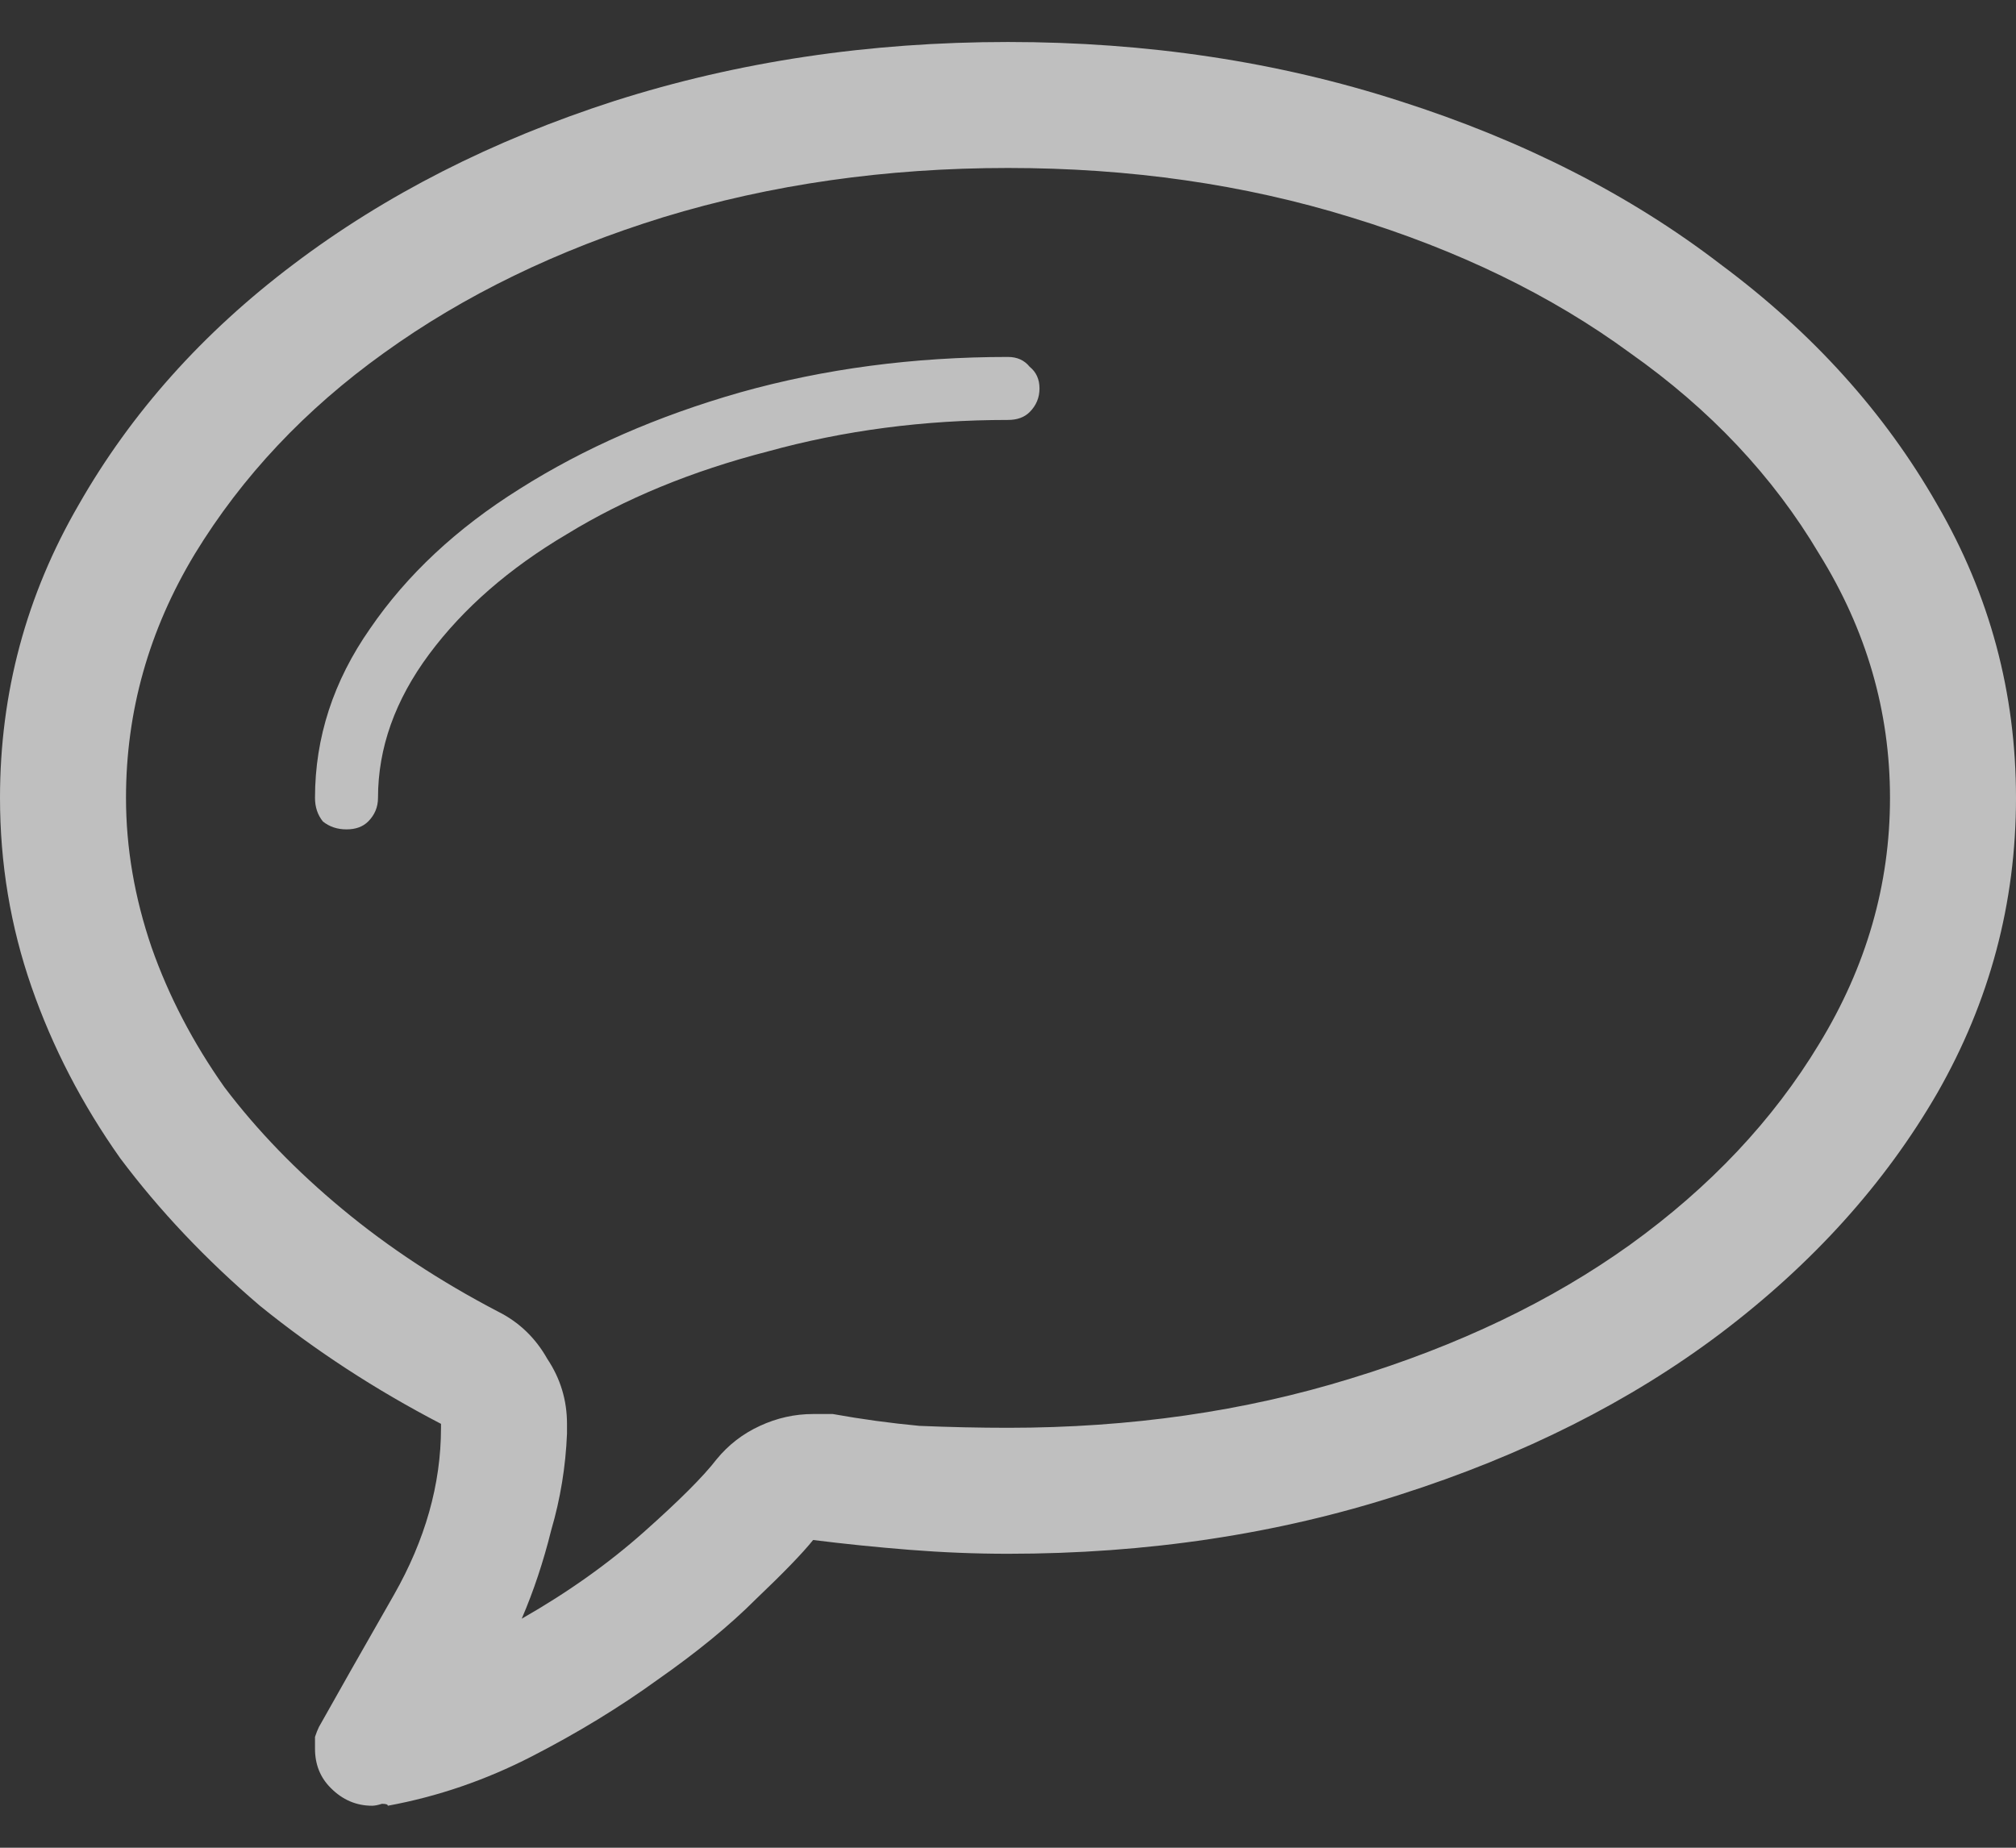 <svg width="24" height="22" viewBox="0 0 24 22" fill="none" xmlns="http://www.w3.org/2000/svg">
<rect x="0" y="0" width="24" height="22" fill="#333333" stroke="none"/>
<path opacity="0.685" d="M12 4.25C12.109 4.25 12.195 4.289 12.258 4.367C12.336 4.43 12.375 4.516 12.375 4.625C12.375 4.734 12.336 4.828 12.258 4.906C12.195 4.969 12.109 5 12 5C11 5 10.047 5.125 9.141 5.375C8.234 5.609 7.438 5.938 6.75 6.359C6.062 6.766 5.516 7.242 5.109 7.789C4.703 8.336 4.5 8.906 4.5 9.5C4.5 9.609 4.461 9.703 4.383 9.781C4.32 9.844 4.234 9.875 4.125 9.875C4.016 9.875 3.922 9.844 3.844 9.781C3.781 9.703 3.75 9.609 3.75 9.5C3.75 8.781 3.969 8.109 4.406 7.484C4.844 6.844 5.438 6.289 6.188 5.82C6.953 5.336 7.828 4.953 8.812 4.672C9.812 4.391 10.875 4.25 12 4.25ZM12 0.5C10.344 0.5 8.781 0.734 7.312 1.203C5.859 1.672 4.586 2.32 3.492 3.148C2.414 3.961 1.562 4.914 0.938 6.008C0.312 7.086 0 8.25 0 9.5C0 10.281 0.125 11.031 0.375 11.75C0.625 12.469 0.977 13.148 1.43 13.789C1.898 14.414 2.453 15 3.094 15.547C3.75 16.078 4.469 16.547 5.25 16.953C5.25 16.953 5.25 16.961 5.25 16.977C5.25 16.977 5.25 16.984 5.25 17C5.25 17.672 5.062 18.336 4.688 18.992C4.312 19.648 4.016 20.172 3.797 20.562C3.781 20.594 3.766 20.633 3.75 20.68C3.75 20.727 3.75 20.773 3.75 20.82C3.75 21.008 3.812 21.164 3.938 21.289C4.078 21.43 4.242 21.5 4.43 21.5C4.461 21.5 4.5 21.492 4.547 21.477C4.594 21.477 4.617 21.484 4.617 21.5C5.211 21.391 5.781 21.195 6.328 20.914C6.875 20.633 7.375 20.328 7.828 20C8.297 19.672 8.688 19.352 9 19.039C9.328 18.727 9.555 18.492 9.68 18.336C10.055 18.383 10.438 18.422 10.828 18.453C11.219 18.484 11.609 18.5 12 18.5C13.656 18.5 15.211 18.266 16.664 17.797C18.133 17.328 19.406 16.688 20.484 15.875C21.578 15.047 22.438 14.094 23.062 13.016C23.688 11.922 24 10.75 24 9.5C24 8.25 23.688 7.086 23.062 6.008C22.438 4.914 21.578 3.961 20.484 3.148C19.406 2.32 18.133 1.672 16.664 1.203C15.211 0.734 13.656 0.5 12 0.5ZM12 17C11.656 17 11.305 16.992 10.945 16.977C10.602 16.945 10.258 16.898 9.914 16.836C9.867 16.836 9.828 16.836 9.797 16.836C9.766 16.836 9.727 16.836 9.68 16.836C9.461 16.836 9.25 16.883 9.047 16.977C8.844 17.07 8.672 17.203 8.531 17.375C8.375 17.578 8.086 17.867 7.664 18.242C7.242 18.617 6.758 18.961 6.211 19.273C6.352 18.945 6.469 18.594 6.562 18.219C6.672 17.844 6.734 17.461 6.75 17.07C6.75 17.055 6.75 17.039 6.75 17.023C6.75 16.992 6.75 16.969 6.75 16.953C6.75 16.672 6.672 16.414 6.516 16.18C6.375 15.93 6.18 15.742 5.93 15.617C5.242 15.258 4.625 14.852 4.078 14.398C3.531 13.945 3.062 13.461 2.672 12.945C2.297 12.414 2.008 11.859 1.805 11.281C1.602 10.688 1.5 10.094 1.5 9.5C1.5 8.469 1.773 7.5 2.32 6.594C2.883 5.672 3.633 4.875 4.57 4.203C5.523 3.516 6.633 2.977 7.898 2.586C9.18 2.195 10.547 2 12 2C13.453 2 14.812 2.195 16.078 2.586C17.359 2.977 18.469 3.516 19.406 4.203C20.359 4.875 21.109 5.672 21.656 6.594C22.219 7.5 22.5 8.469 22.5 9.5C22.5 10.531 22.219 11.508 21.656 12.43C21.109 13.336 20.359 14.133 19.406 14.82C18.469 15.492 17.359 16.023 16.078 16.414C14.812 16.805 13.453 17 12 17Z" fill="white"/>
</svg>
